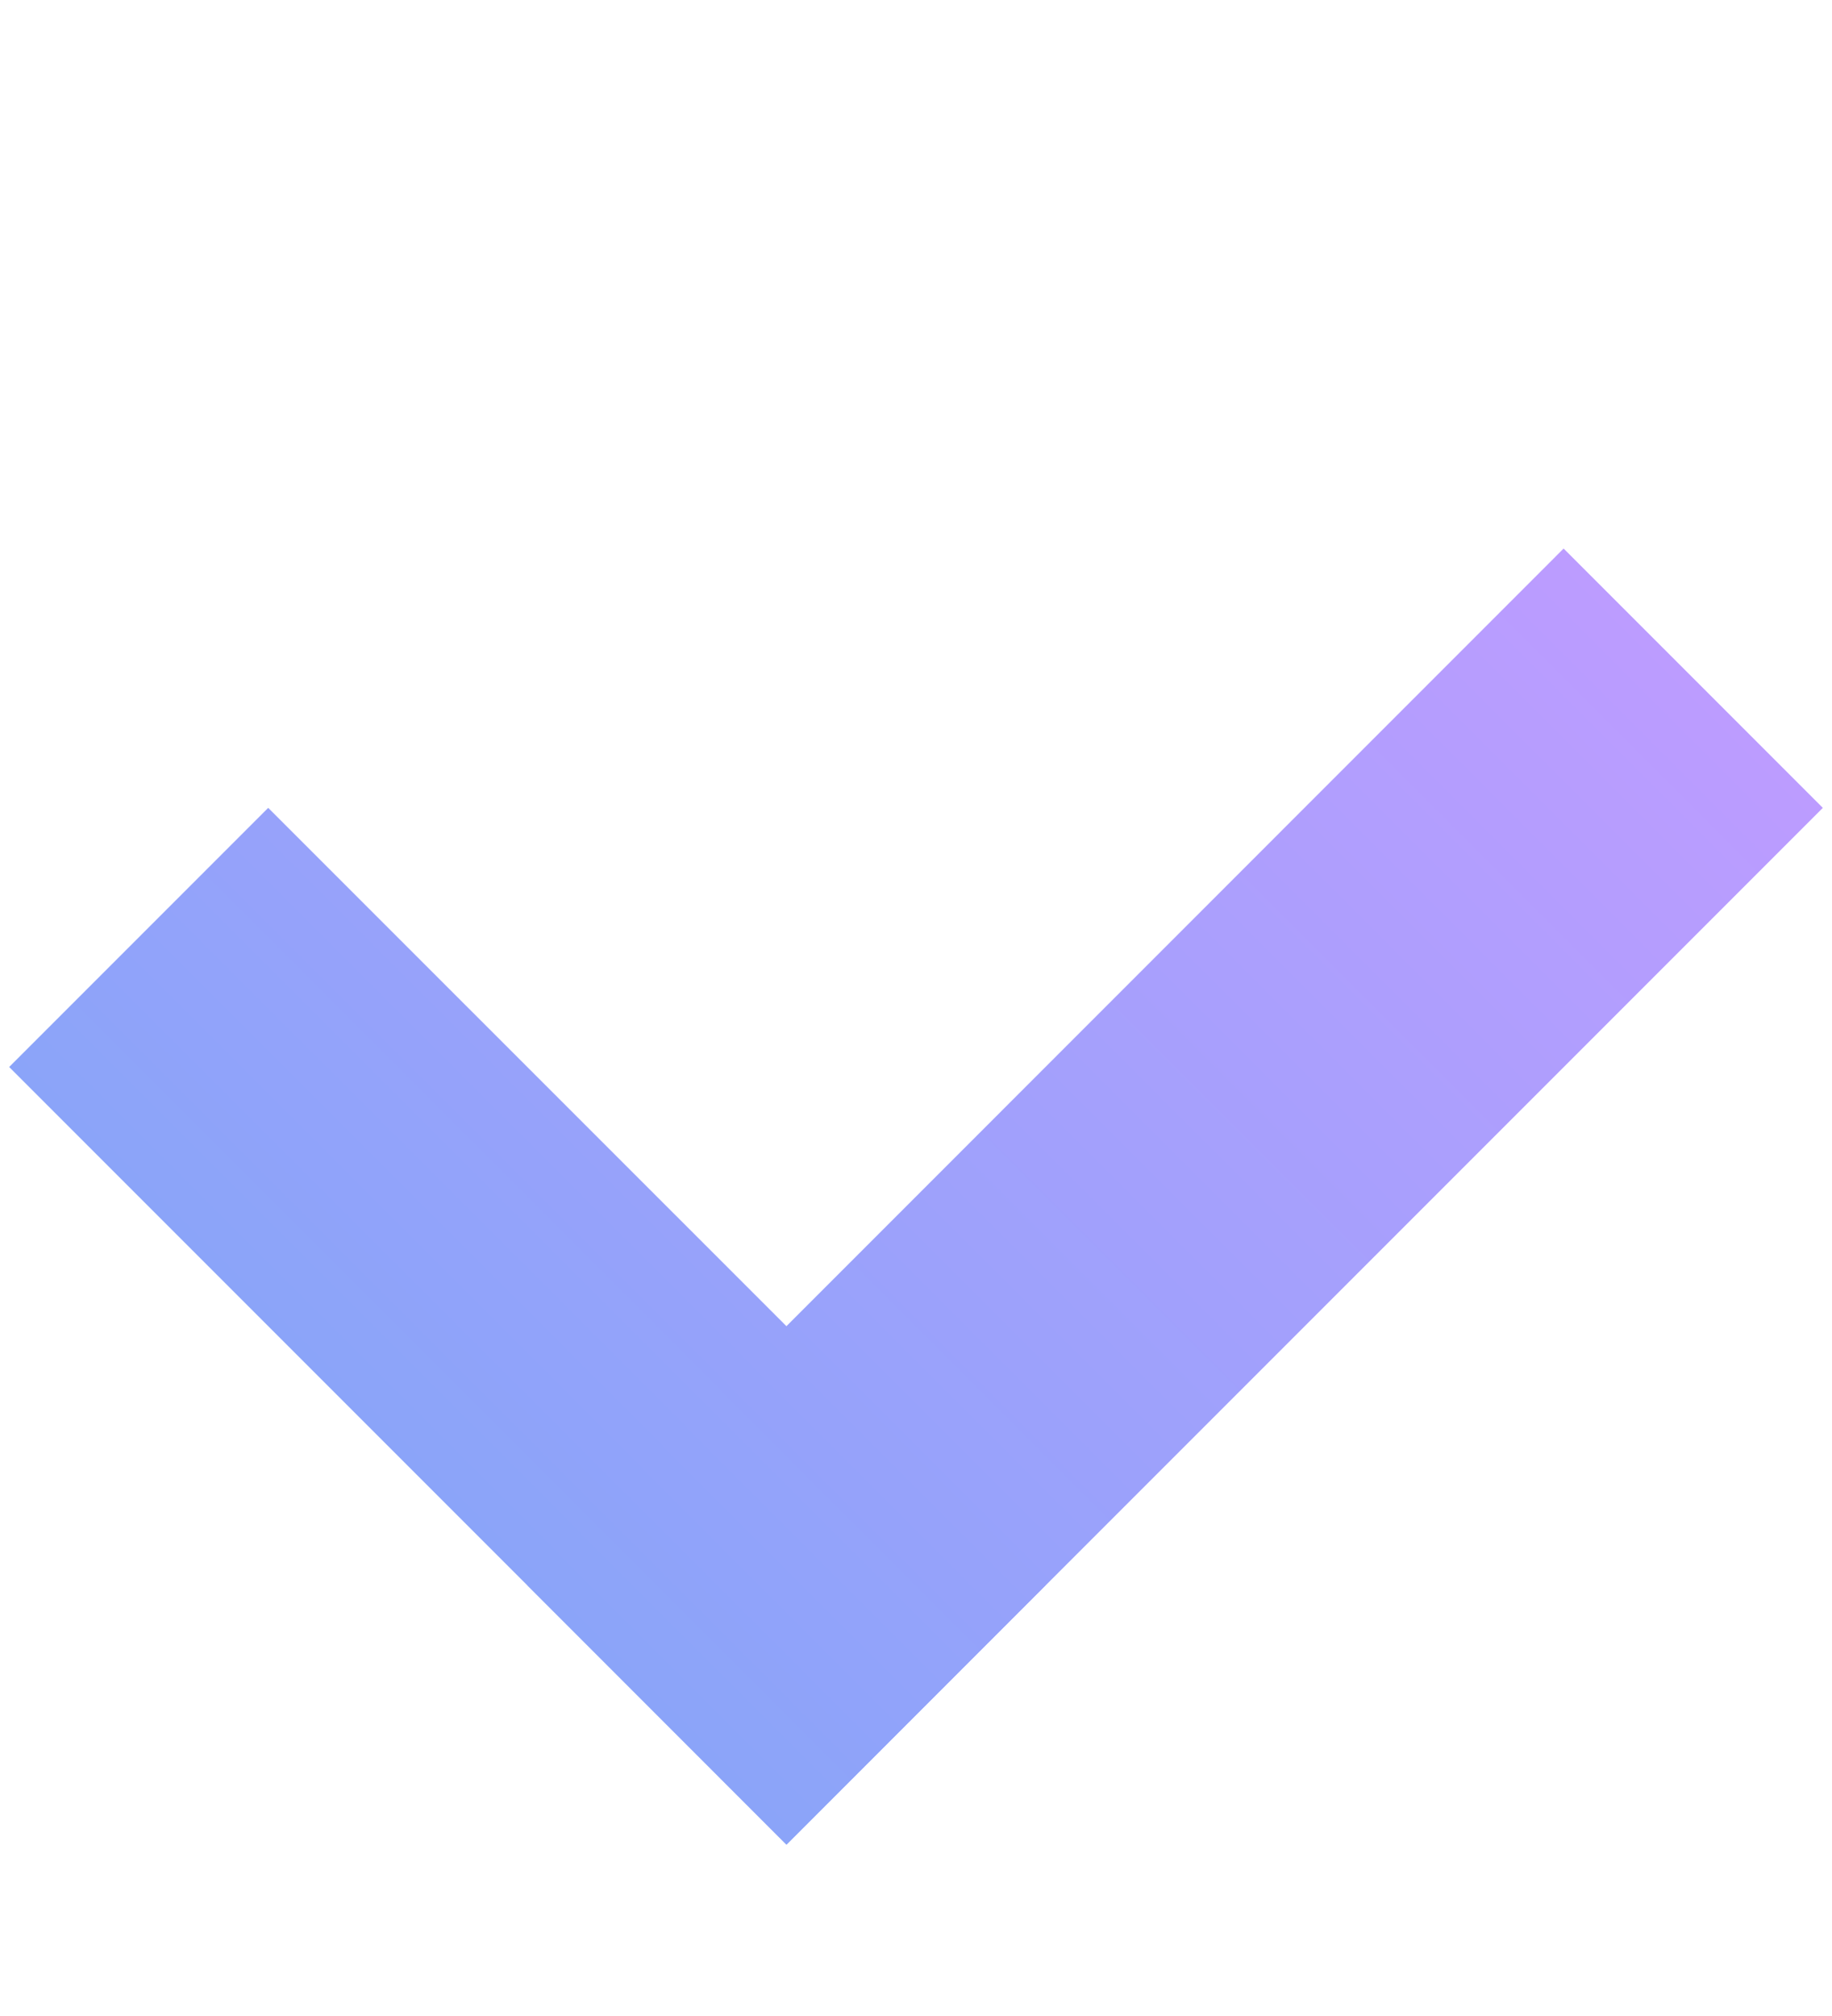 <svg width="10" height="11" fill="none" xmlns="http://www.w3.org/2000/svg"><path d="M1.464 4.408L5.707 8.65l-1.414 1.415L.05 5.822l1.414-1.414z" fill="url(#prefix__paint0_linear)"/><path d="M8.535 2.993L9.95 4.408l-5.657 5.657L2.879 8.65l5.656-5.657z" fill="url(#prefix__paint1_linear)"/><defs><linearGradient id="prefix__paint0_linear" x1="7.828" y1="2.286" x2="2.171" y2="7.943" gradientUnits="userSpaceOnUse"><stop stop-color="#BC9CFF"/><stop offset="1" stop-color="#8BA4F9"/></linearGradient><linearGradient id="prefix__paint1_linear" x1="7.828" y1="2.286" x2="2.171" y2="7.943" gradientUnits="userSpaceOnUse"><stop stop-color="#BC9CFF"/><stop offset="1" stop-color="#8BA4F9"/></linearGradient></defs></svg>

